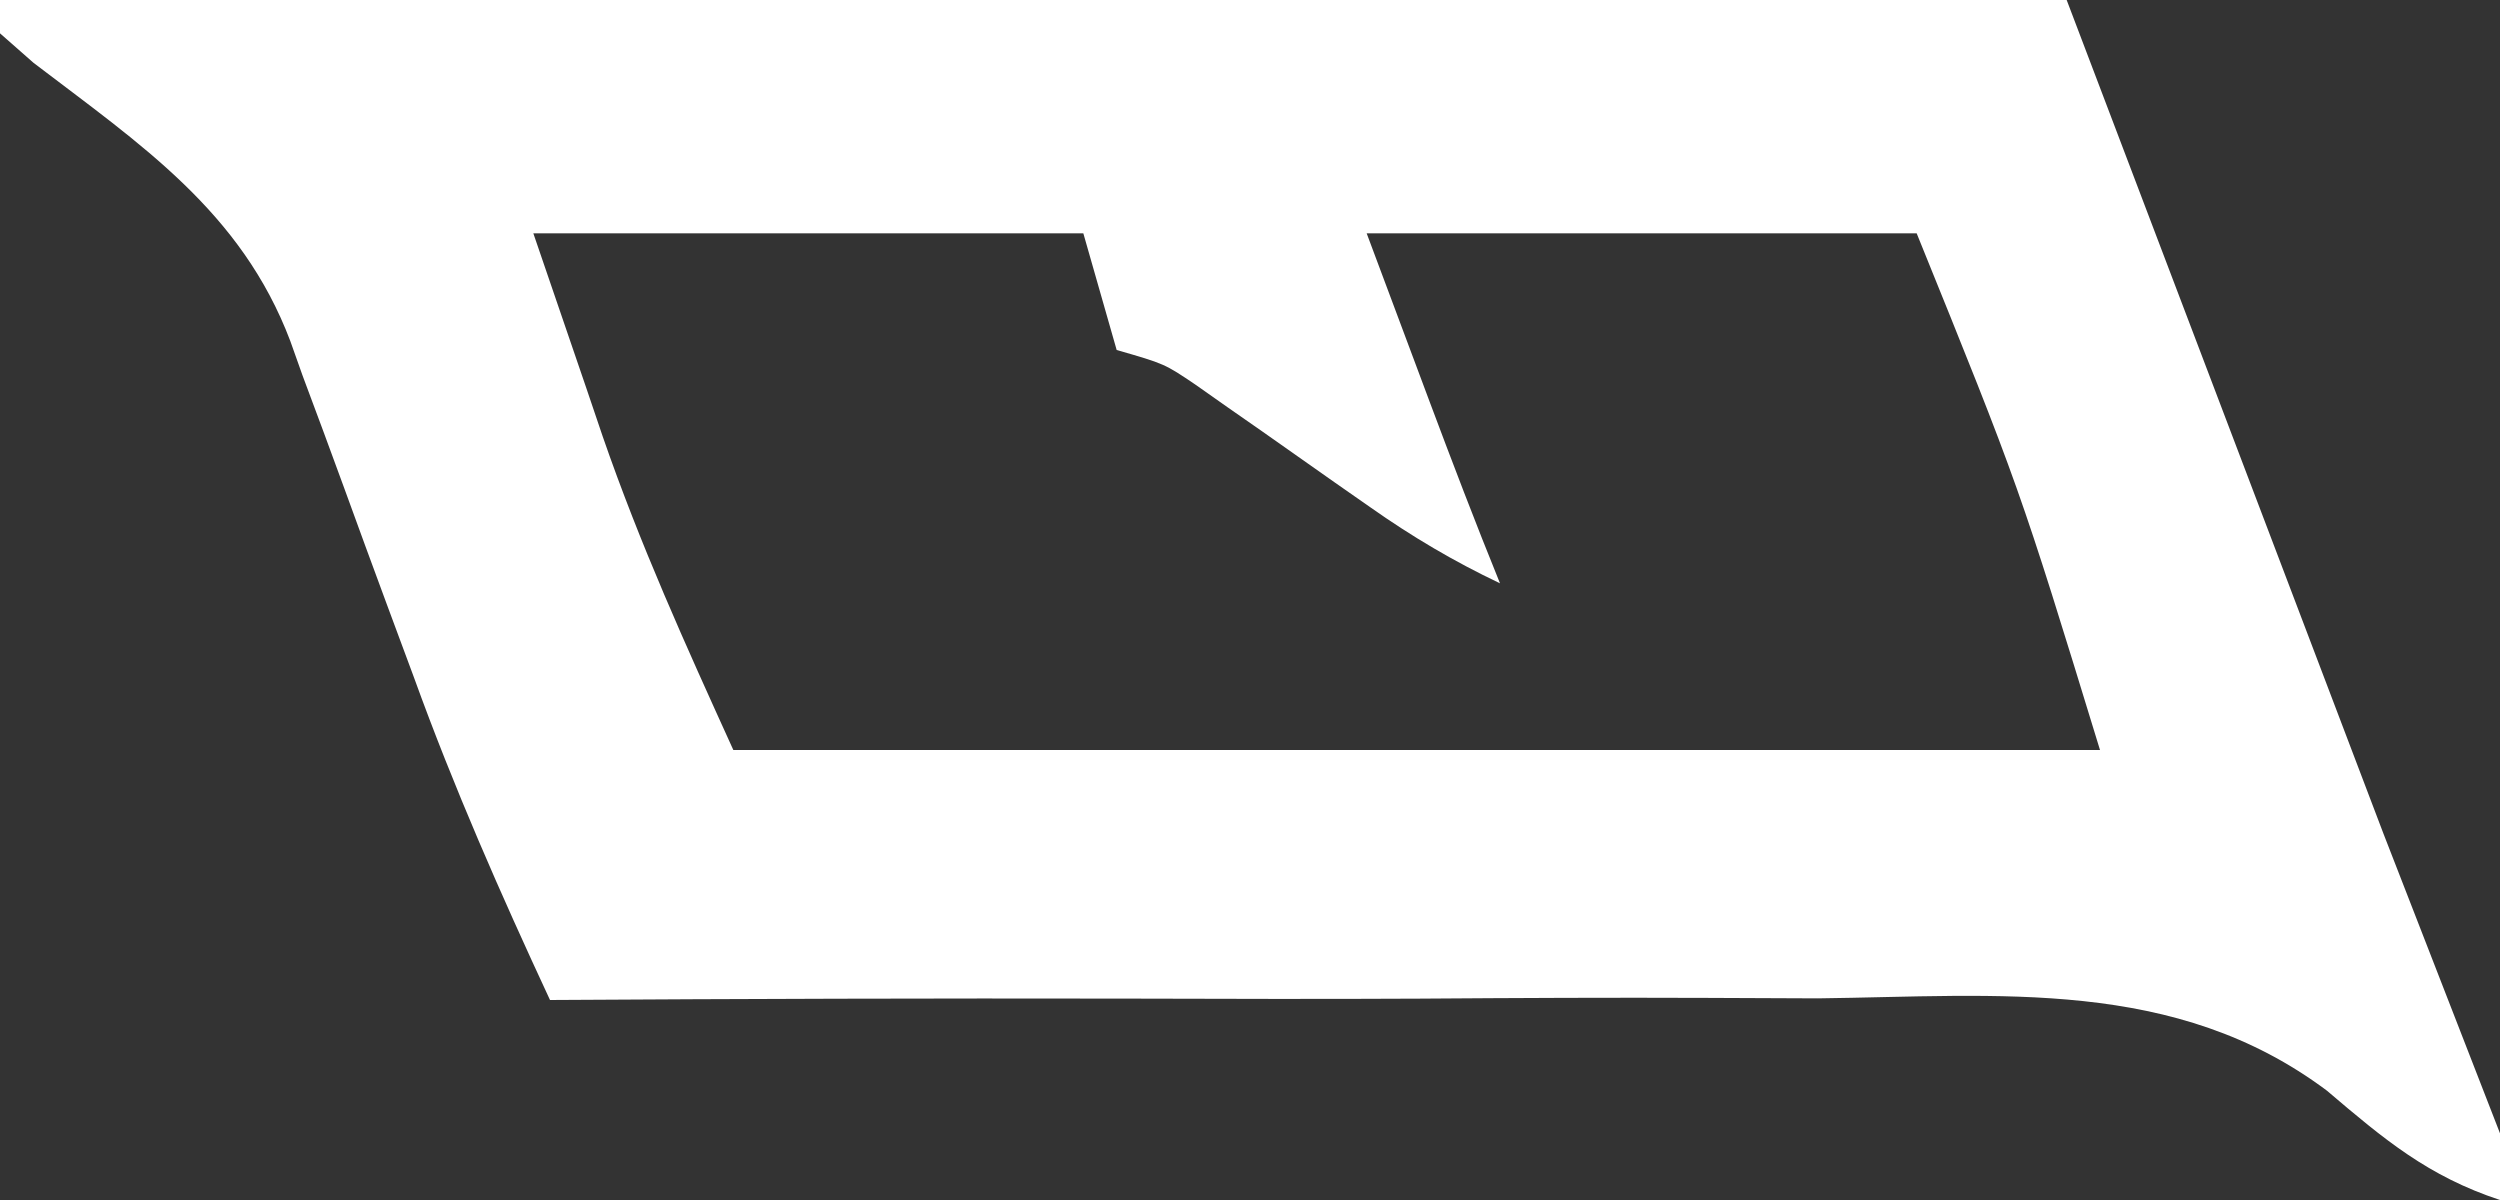<?xml version="1.0" encoding="UTF-8"?>
<svg version="1.1" xmlns="http://www.w3.org/2000/svg" width="150" height="72">
<rect width="100%" height="100%" fill="#333333" stroke="none"/>
<path d="M0 0 C40.92 0 81.84 0 124 0 C130.27 16.5 136.54 33 143 50 C145.31 55.94 147.62 61.88 150 68 C150 69.32 150 70.64 150 72 C145.686 70.574 143.053 68.368 139.62 65.444 C130.518 58.629 119.949 59.77 109.074 59.902 C106.873 59.897 104.672 59.887 102.471 59.874 C96.718 59.849 90.967 59.878 85.215 59.918 C79.329 59.95 73.443 59.931 67.557 59.916 C56.037 59.894 44.519 59.929 33 60 C30.038 53.631 27.234 47.269 24.844 40.664 C24.291 39.173 23.738 37.682 23.184 36.191 C22.335 33.896 21.491 31.6 20.657 29.299 C19.836 27.041 18.997 24.79 18.156 22.539 C17.913 21.856 17.671 21.172 17.42 20.468 C14.474 12.674 8.42 8.662 2.012 3.77 C1.348 3.186 0.684 2.602 0 2 C0 1.34 0 0.68 0 0 Z M32 14 C33.052 17.073 34.104 20.146 35.188 23.312 C35.507 24.256 35.827 25.2 36.157 26.173 C38.422 32.714 41.103 38.627 44 45 C71.06 45 98.12 45 126 45 C121.165 29.221 121.165 29.221 115 14 C104.11 14 93.22 14 82 14 C82.949 16.537 83.897 19.074 84.875 21.688 C85.17 22.477 85.465 23.267 85.769 24.081 C87.139 27.738 88.53 31.382 90 35 C87.223 33.678 84.728 32.204 82.215 30.434 C81.519 29.948 80.824 29.463 80.107 28.963 C78.656 27.943 77.206 26.922 75.756 25.9 C75.062 25.416 74.368 24.932 73.652 24.434 C72.709 23.769 72.709 23.769 71.746 23.092 C69.879 21.829 69.879 21.829 67 21 C66.34 18.69 65.68 16.38 65 14 C54.11 14 43.22 14 32 14 Z " fill="#FFFFFF" transform="translate(0,0)"/>
</svg>
